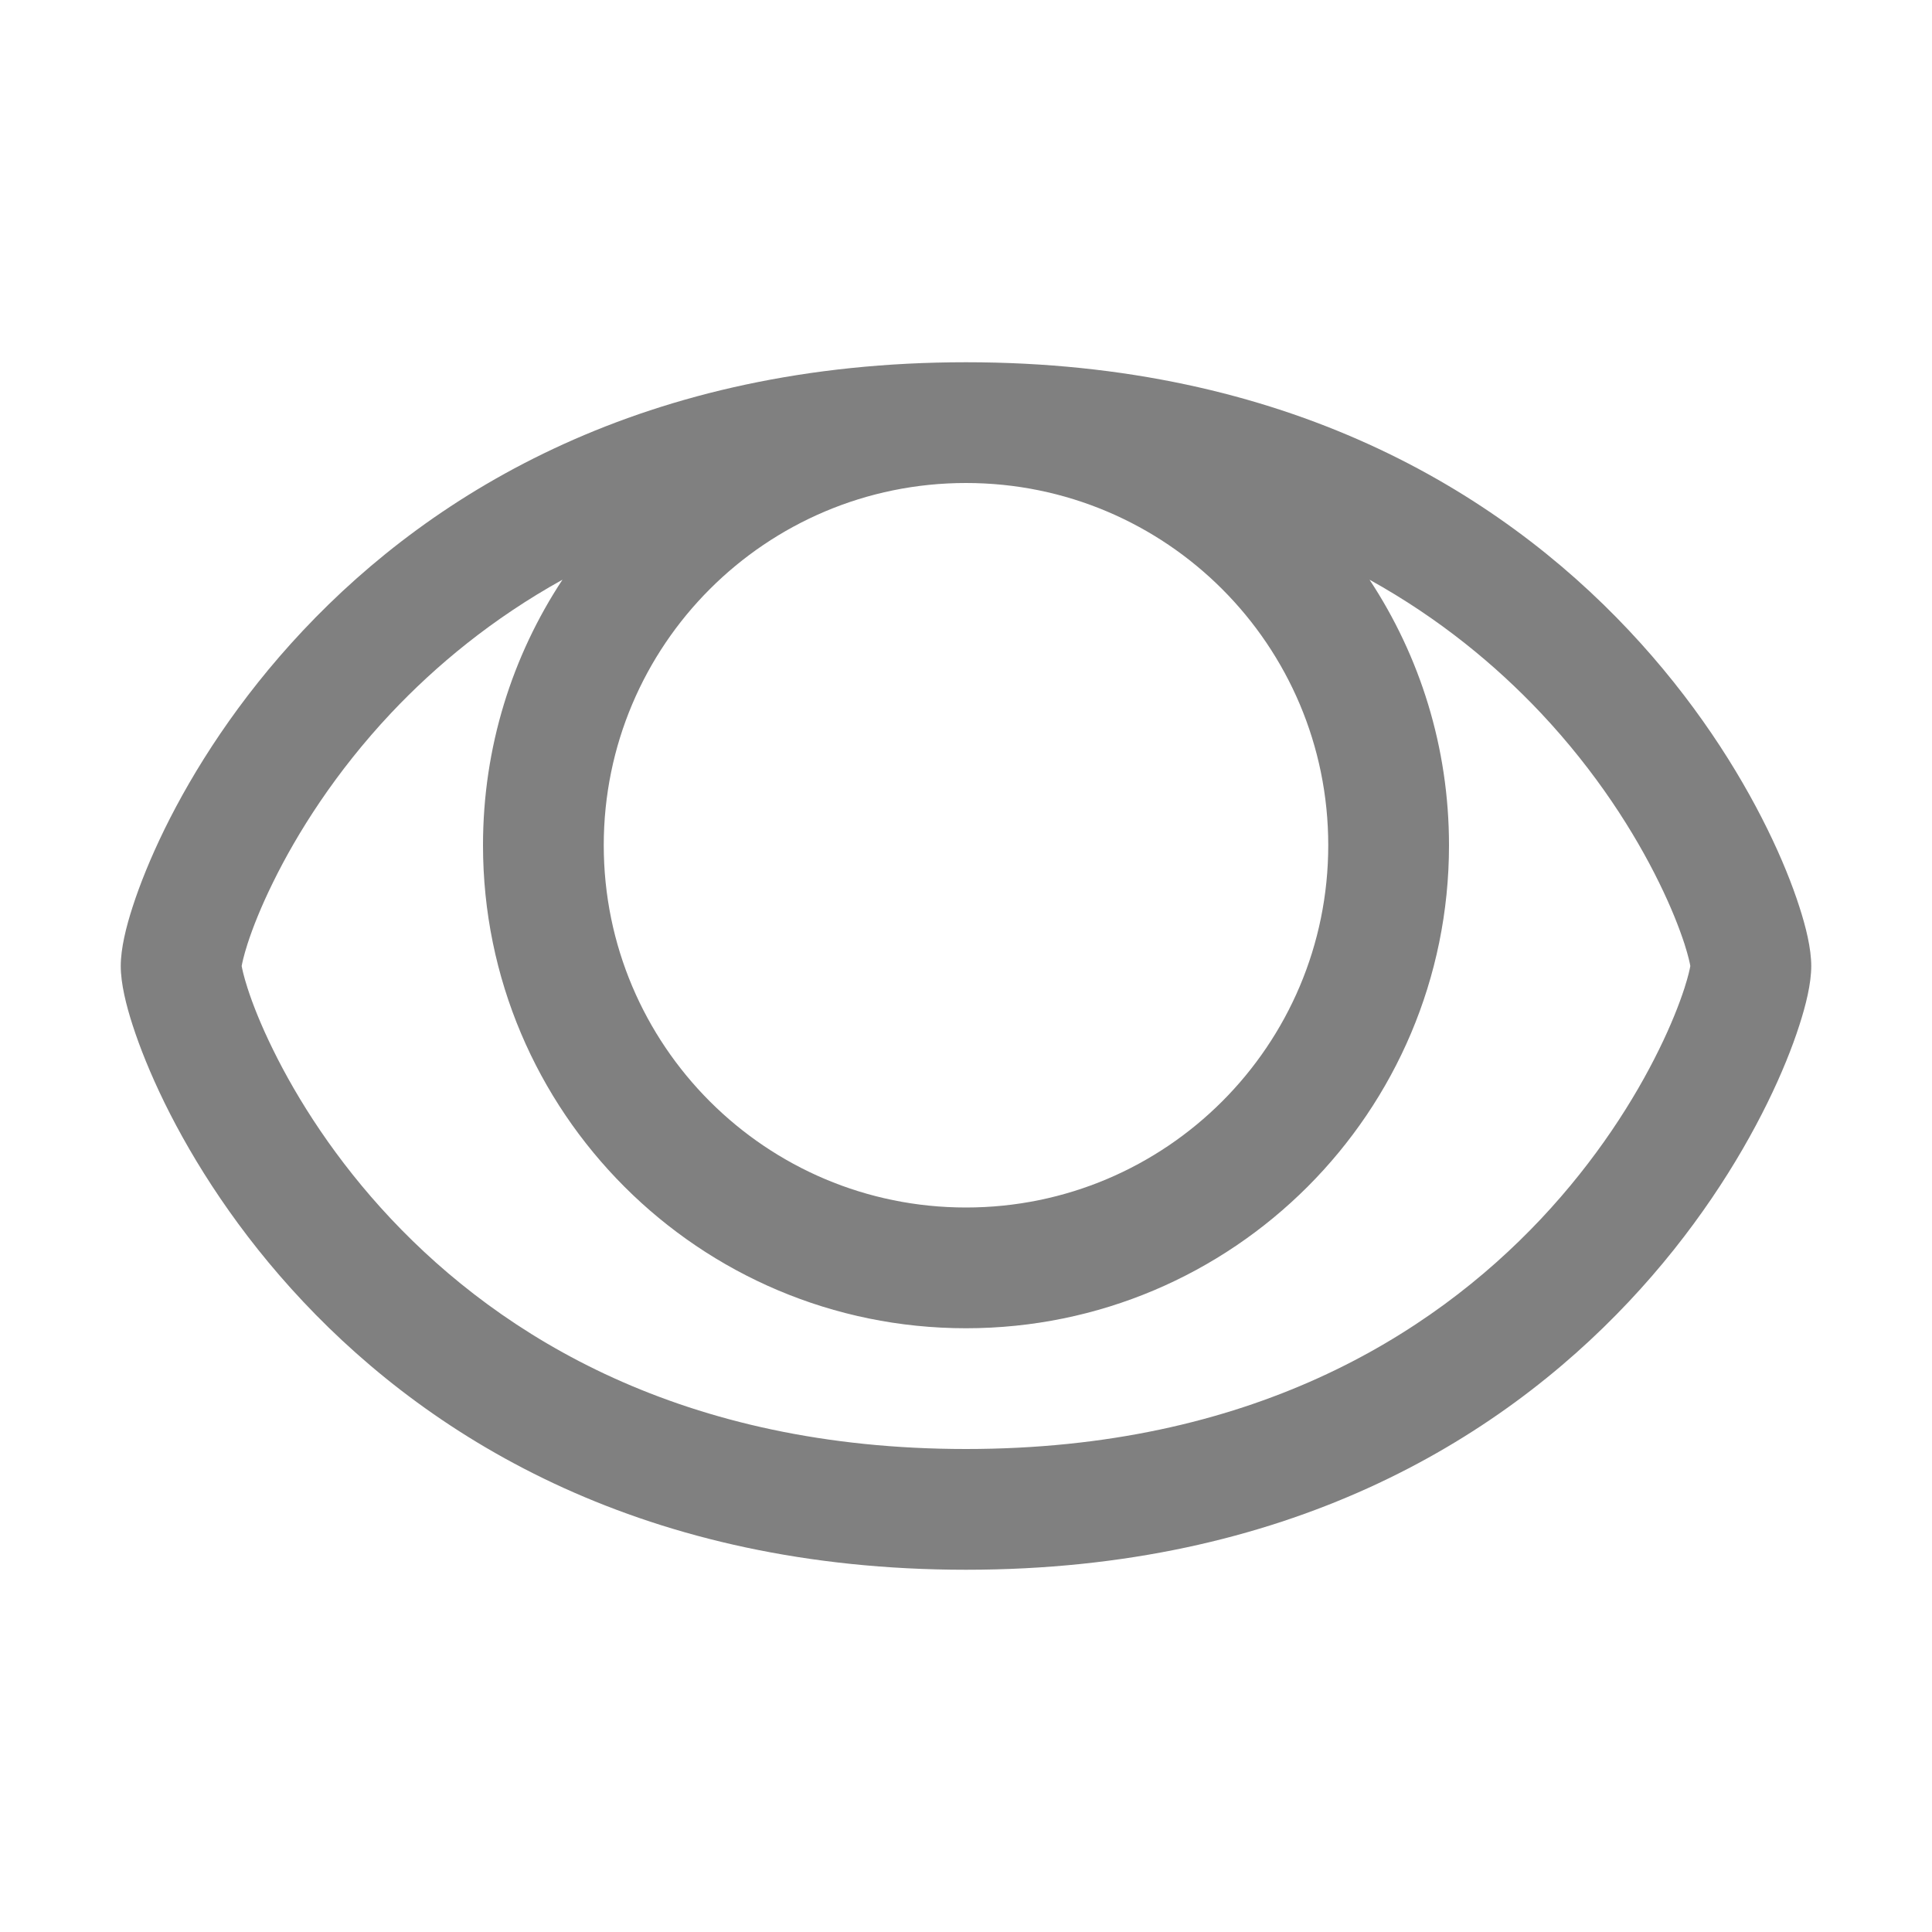 <svg width="32" height="32" viewBox="0 0 32 32" fill="none" xmlns="http://www.w3.org/2000/svg">
<path fill-rule="evenodd" clip-rule="evenodd" d="M16 6C10.699 6 7.192 8.133 5.022 10.44C3.945 11.584 3.203 12.762 2.727 13.731C2.49 14.215 2.315 14.654 2.197 15.019C2.09 15.348 2 15.709 2 16C2 16.291 2.09 16.651 2.197 16.981C2.315 17.346 2.49 17.785 2.727 18.269C3.203 19.238 3.945 20.416 5.022 21.56C7.192 23.867 10.699 26 16 26C21.301 26 24.808 23.867 26.978 21.56C28.055 20.416 28.797 19.238 29.273 18.269C29.511 17.785 29.686 17.346 29.803 16.981C29.91 16.651 30 16.291 30 16C30 15.709 29.91 15.348 29.803 15.019C29.686 14.654 29.511 14.215 29.273 13.731C28.797 12.762 28.055 11.584 26.978 10.44C24.808 8.133 21.301 6 16 6ZM4.004 16.006L4.002 16L4.004 15.994C4.011 15.955 4.034 15.839 4.1 15.633C4.185 15.369 4.323 15.019 4.523 14.613C4.922 13.8 5.555 12.791 6.478 11.81C7.221 11.022 8.155 10.246 9.316 9.602C8.484 10.864 8 12.375 8 14C8 18.418 11.582 22 16 22C20.418 22 24 18.418 24 14C24 12.375 23.516 10.864 22.684 9.602C23.846 10.246 24.779 11.022 25.522 11.81C26.445 12.791 27.078 13.8 27.477 14.613C27.677 15.019 27.814 15.369 27.9 15.633C27.966 15.839 27.989 15.955 27.996 15.994L27.997 16L27.996 16.006C27.989 16.045 27.966 16.161 27.9 16.366C27.814 16.631 27.677 16.981 27.477 17.387C27.078 18.2 26.445 19.209 25.522 20.19C23.692 22.133 20.699 24 16 24C11.301 24 8.308 22.133 6.478 20.19C5.555 19.209 4.922 18.2 4.523 17.387C4.323 16.981 4.185 16.631 4.1 16.366C4.034 16.161 4.011 16.045 4.004 16.006ZM16 8C12.686 8 10 10.686 10 14C10 17.314 12.686 20 16 20C19.314 20 22 17.314 22 14C22 10.686 19.314 8 16 8Z" fill="#808080"/>
</svg>
